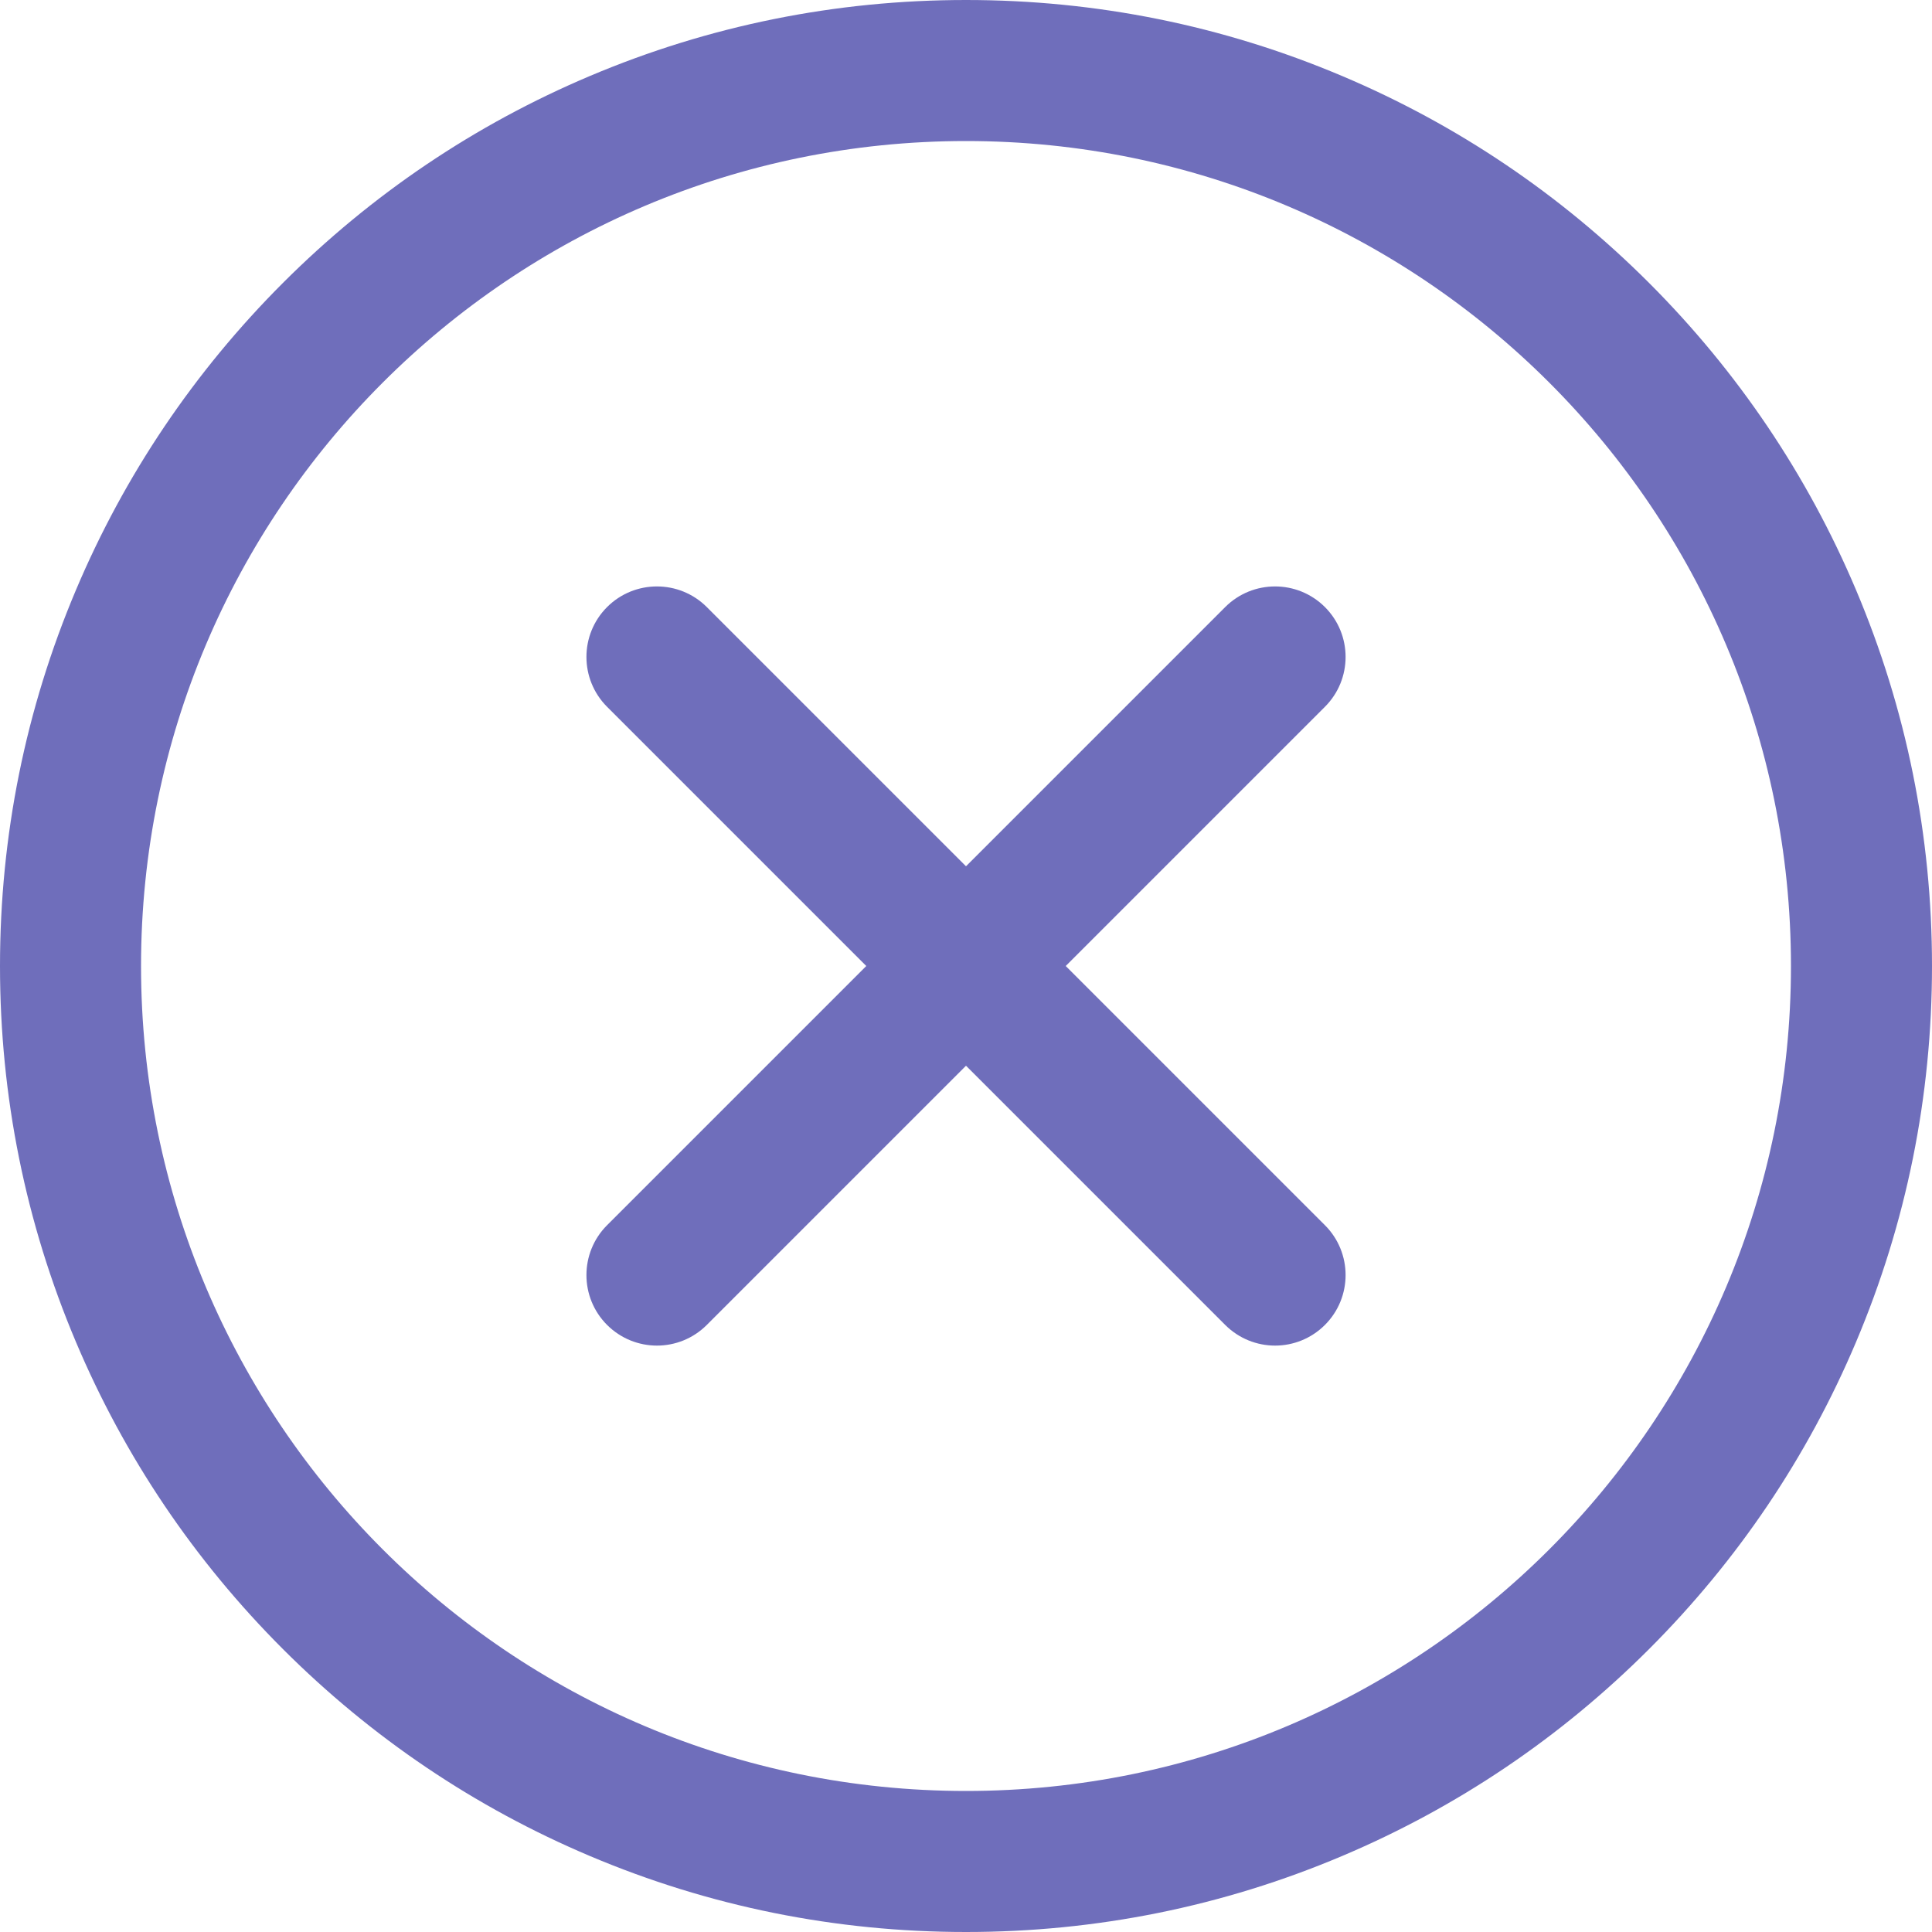 <svg width="50" height="50" viewBox="0 0 50 50" fill="none" xmlns="http://www.w3.org/2000/svg">
<path d="M7.322 42.678C9.617 44.972 12.29 46.775 15.268 48.034C18.352 49.339 21.627 50 25 50C28.373 50 31.648 49.339 34.732 48.034C37.71 46.775 40.383 44.972 42.678 42.678C44.972 40.383 46.775 37.71 48.034 34.732C49.338 31.648 50 28.373 50 25C50 21.627 49.338 18.352 48.034 15.268C46.775 12.29 44.972 9.617 42.678 7.322C40.383 5.028 37.71 3.225 34.732 1.966C31.648 0.661 28.373 0 25 0C21.627 0 18.352 0.662 15.268 1.966C12.29 3.225 9.617 5.028 7.322 7.322C5.028 9.617 3.225 12.29 1.966 15.268C0.662 18.352 0 21.627 0 25C0 28.373 0.662 31.648 1.966 34.732C3.225 37.71 5.028 40.383 7.322 42.678ZM25 3.65C36.791 3.65 46.35 13.209 46.35 25C46.35 36.791 36.791 46.35 25 46.35C13.209 46.35 3.65 36.791 3.65 25C3.65 13.209 13.209 3.65 25 3.65Z" fill="#6F6EBB"/>
<path d="M15.711 34.289C16.068 34.645 16.535 34.824 17.002 34.824C17.469 34.824 17.936 34.645 18.292 34.289L25 27.581L31.708 34.289C32.065 34.645 32.532 34.824 32.999 34.824C33.466 34.824 33.933 34.645 34.289 34.289C35.002 33.577 35.002 32.421 34.289 31.708L27.581 25L34.289 18.292C35.002 17.579 35.002 16.424 34.289 15.711C33.576 14.999 32.421 14.999 31.708 15.711L25 22.419L18.292 15.711C17.579 14.999 16.424 14.999 15.711 15.711C14.999 16.424 14.999 17.579 15.711 18.292L22.419 25L15.711 31.708C14.999 32.421 14.999 33.577 15.711 34.289Z" fill="#6F6EBB"/>
</svg>
